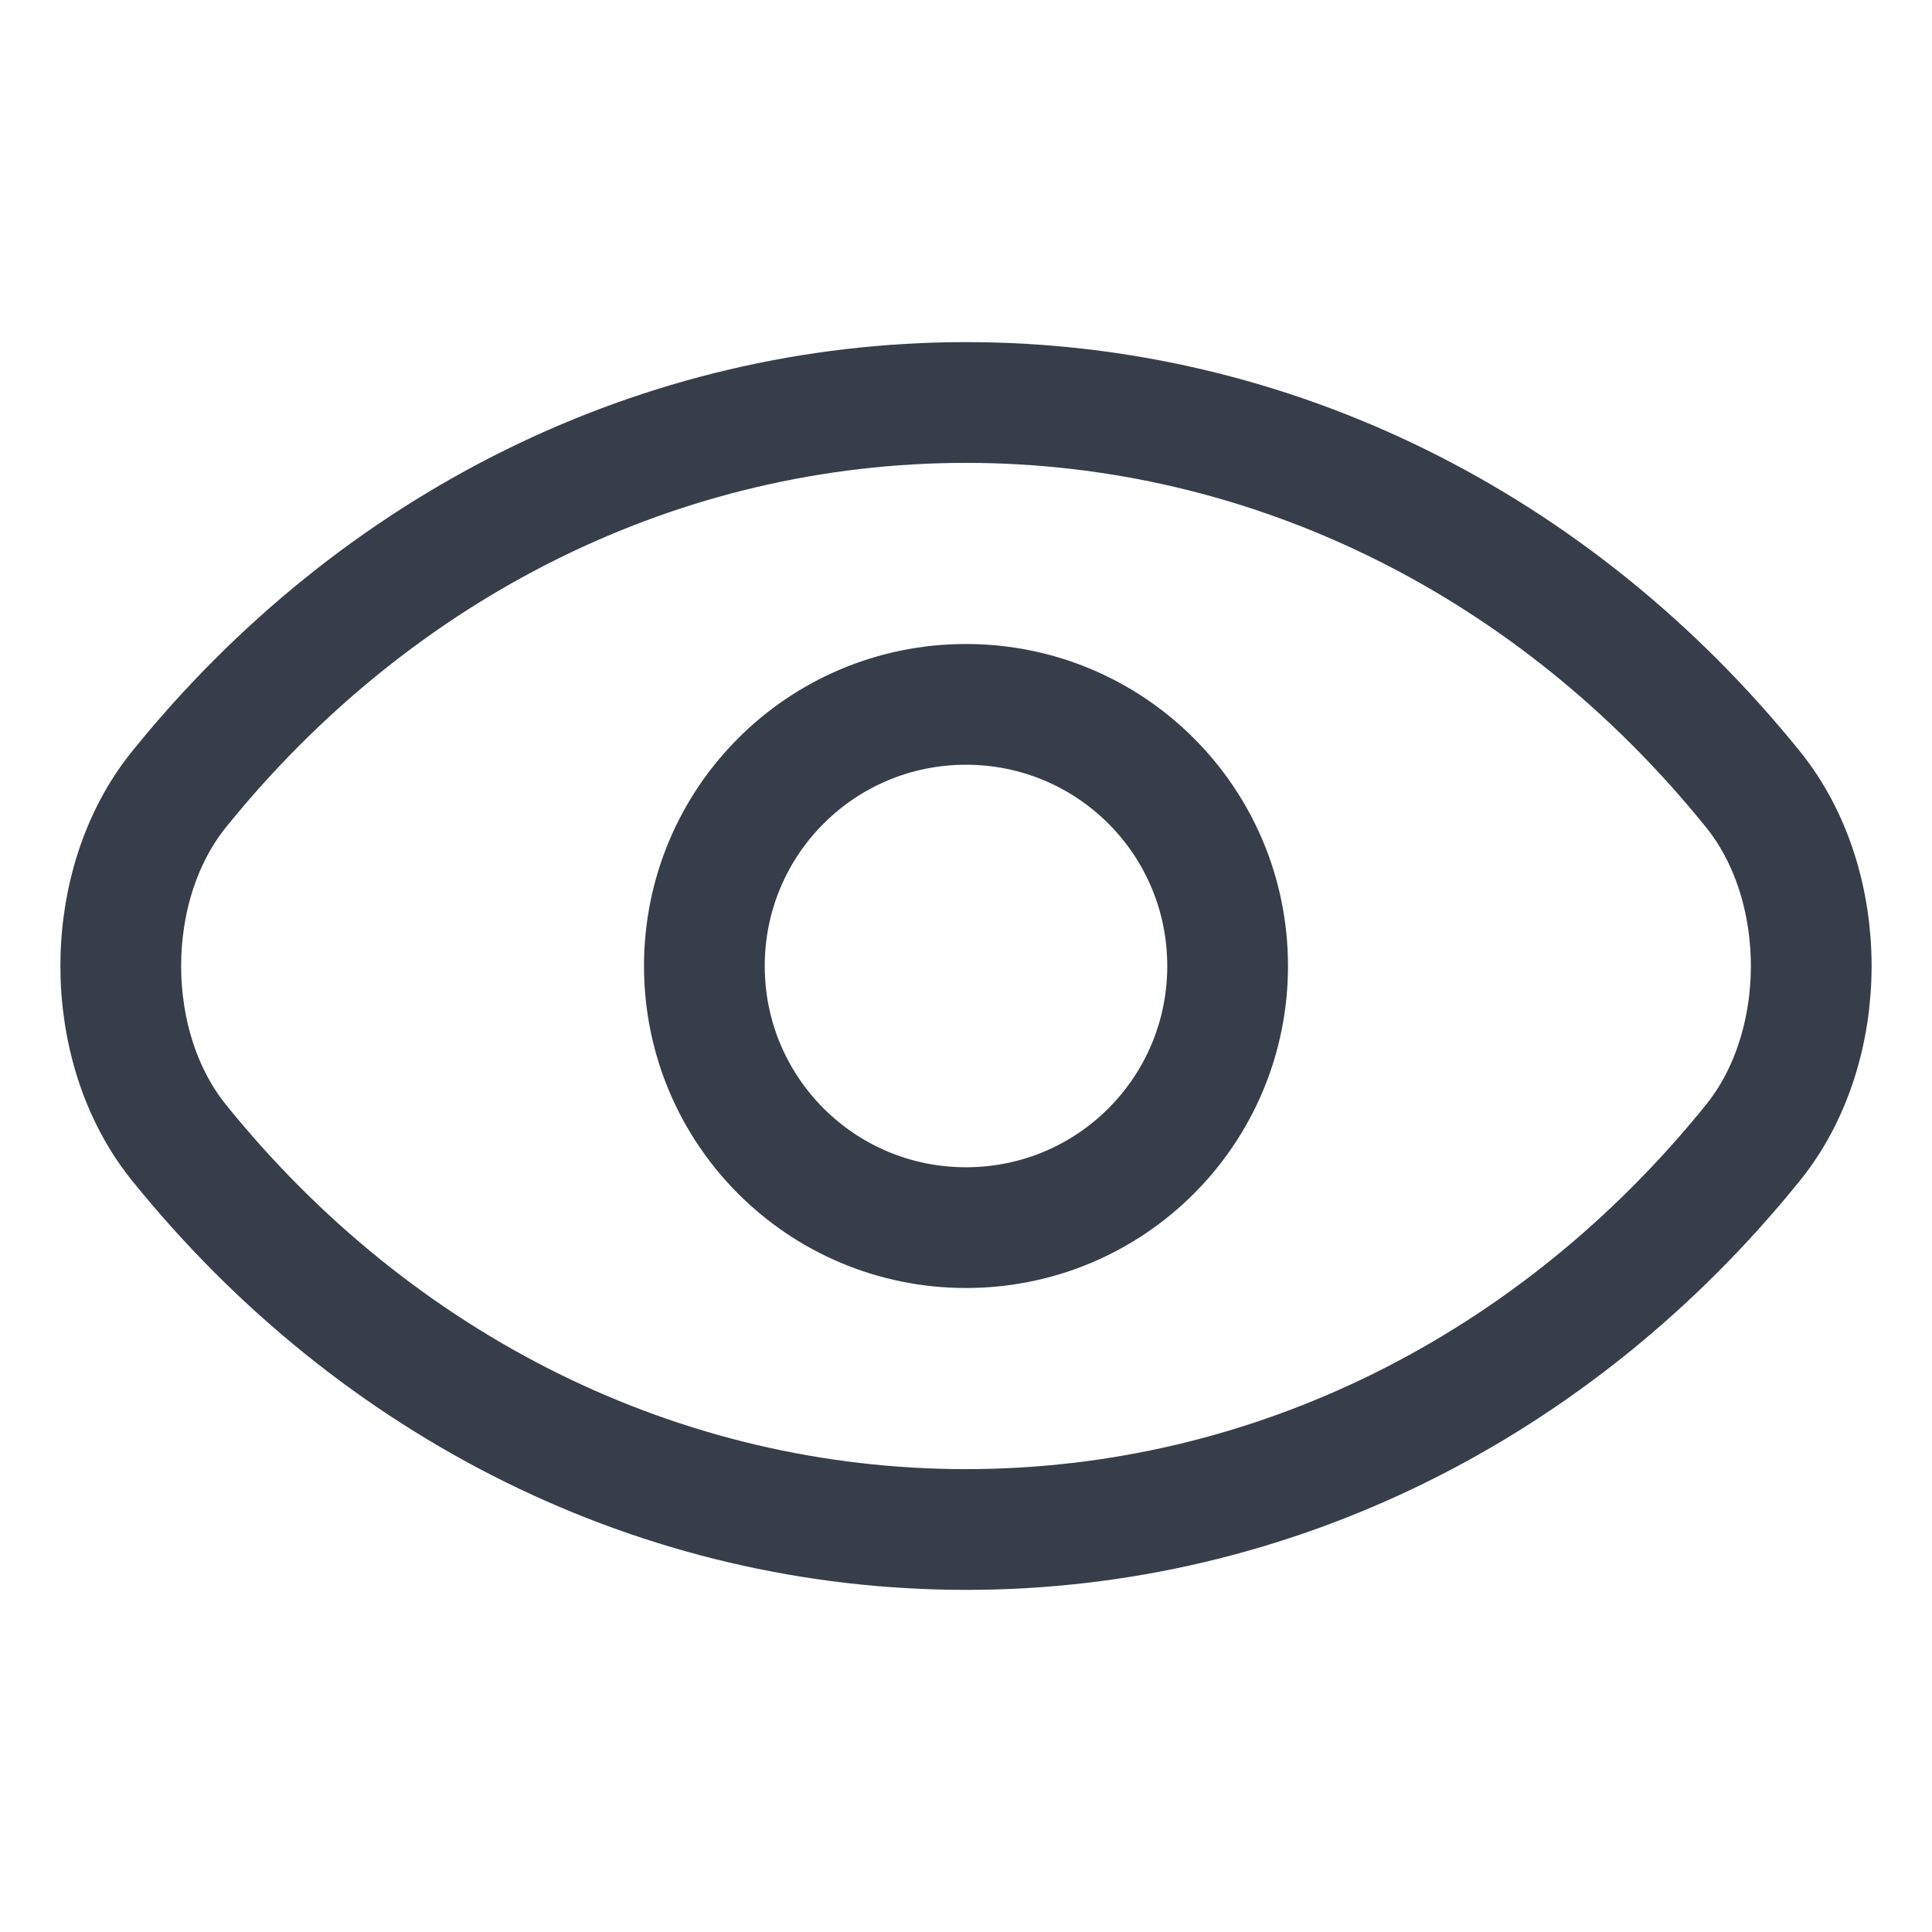 <svg width="24" height="24" viewBox="0 0 24 24" fill="none" xmlns="http://www.w3.org/2000/svg">
<path d="M15.25 12C15.25 13.798 13.798 15.25 12 15.25C10.202 15.25 8.75 13.798 8.75 12C8.75 10.202 10.202 8.75 12 8.75C13.798 8.75 15.25 10.202 15.25 12Z" stroke="#373E49" stroke-width="1.5" stroke-linecap="round" stroke-linejoin="round"/>
<path d="M12 19C15.788 19 19.318 17.241 21.776 14.195C22.741 13.002 22.741 10.998 21.776 9.805C19.318 6.76 15.788 5 12 5C8.212 5 4.682 6.76 2.224 9.805C1.259 10.998 1.259 13.002 2.224 14.195C4.682 17.241 8.212 19 12 19Z" stroke="#373E49" stroke-width="1.5" stroke-linecap="round" stroke-linejoin="round"/>
</svg>
